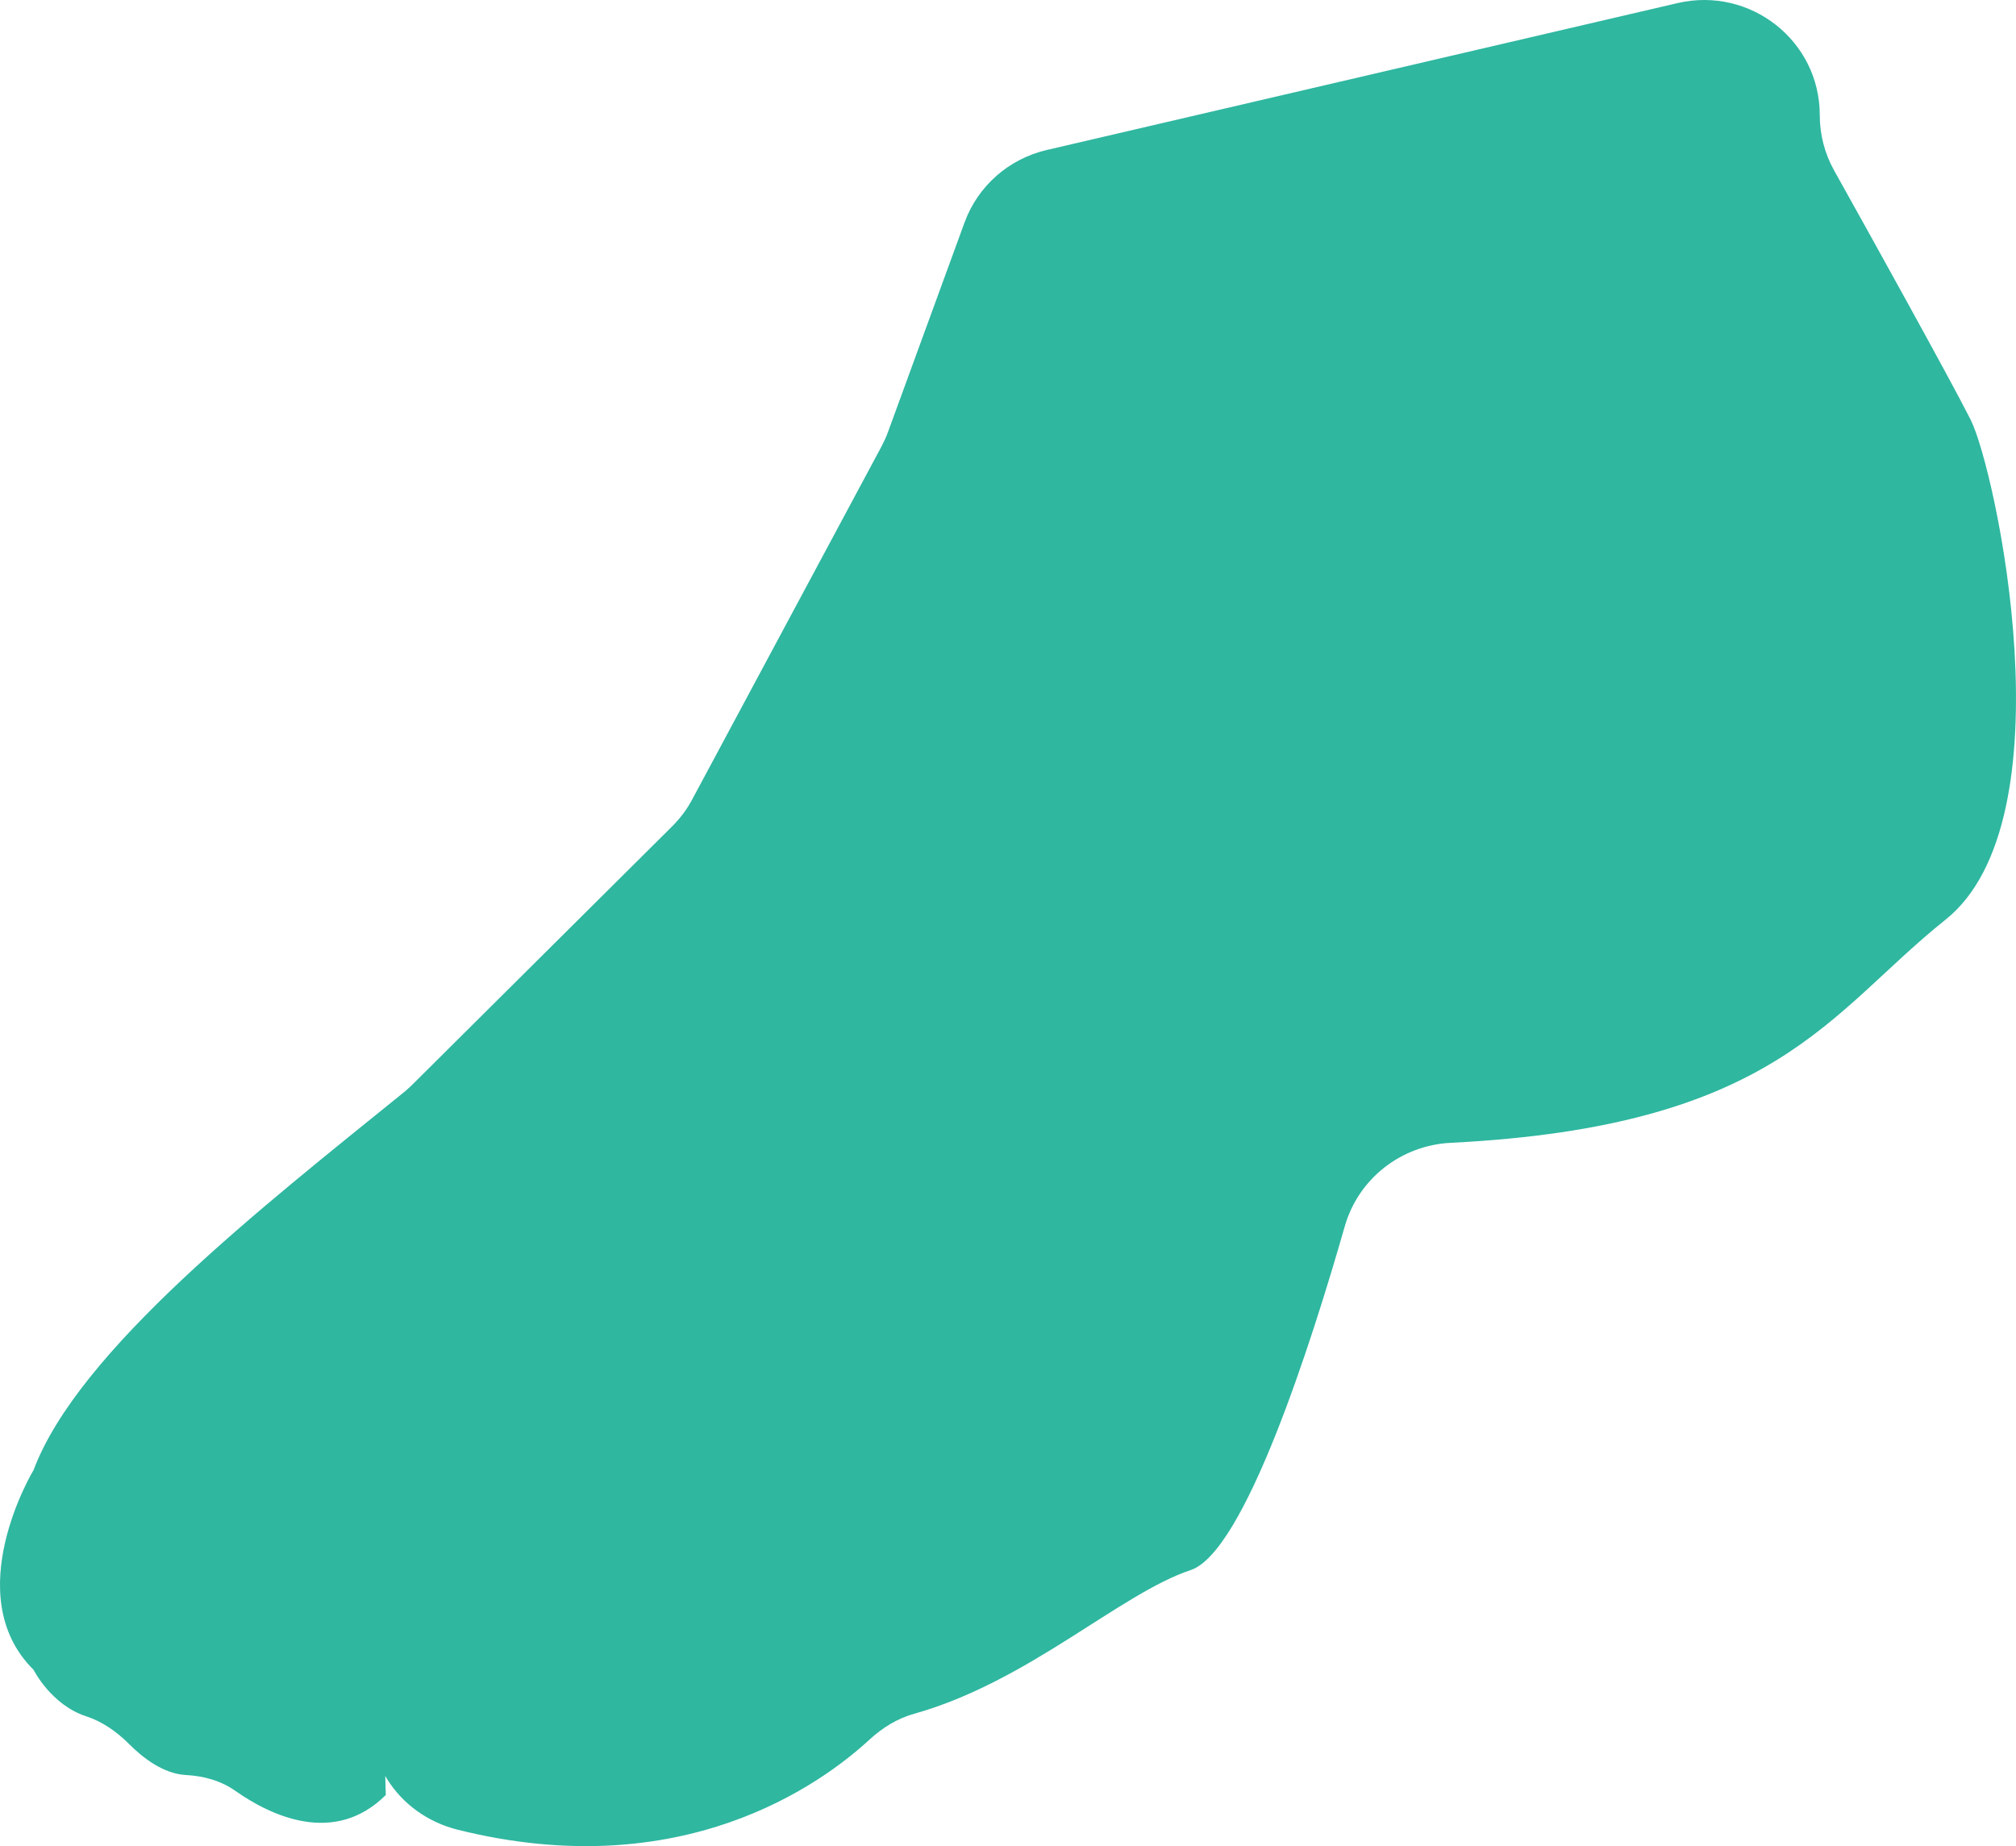 <svg width="83" height="76" viewBox="0 0 83 76" fill="none" xmlns="http://www.w3.org/2000/svg">
<path d="M74.921 4.737C74.921 5.54 75.123 6.324 75.517 7.027C76.911 9.518 80.316 15.656 81.135 17.283C82.165 19.342 85.267 33.746 80.094 37.865C75.305 41.682 73.173 46.373 59.734 47.046C57.693 47.146 55.935 48.512 55.369 50.471C53.975 55.343 51.237 63.891 49.024 64.635C46.134 65.589 42.335 69.235 37.637 70.551C36.95 70.742 36.333 71.124 35.808 71.606C33.817 73.444 28.078 77.633 18.833 75.322C17.631 75.021 16.58 74.278 15.933 73.233C15.913 73.193 15.883 73.153 15.862 73.112L15.883 73.896C13.751 76.015 11.123 74.73 9.689 73.725C9.093 73.303 8.385 73.112 7.648 73.072C6.738 73.022 5.89 72.379 5.304 71.786C4.808 71.294 4.232 70.882 3.566 70.661C2.111 70.199 1.383 68.743 1.383 68.743C-1.729 65.659 1.383 60.516 1.383 60.516C3.232 55.594 10.76 49.718 16.59 44.997C16.721 44.896 16.832 44.786 16.953 44.675L27.664 34.028C27.997 33.696 28.28 33.325 28.503 32.903L36.293 18.378C36.394 18.177 36.495 17.976 36.566 17.765L39.708 9.167C40.254 7.66 41.537 6.535 43.103 6.173L69.07 0.126C72.061 -0.567 74.921 1.683 74.921 4.737Z" fill="#2FB7A0"/>
</svg>

